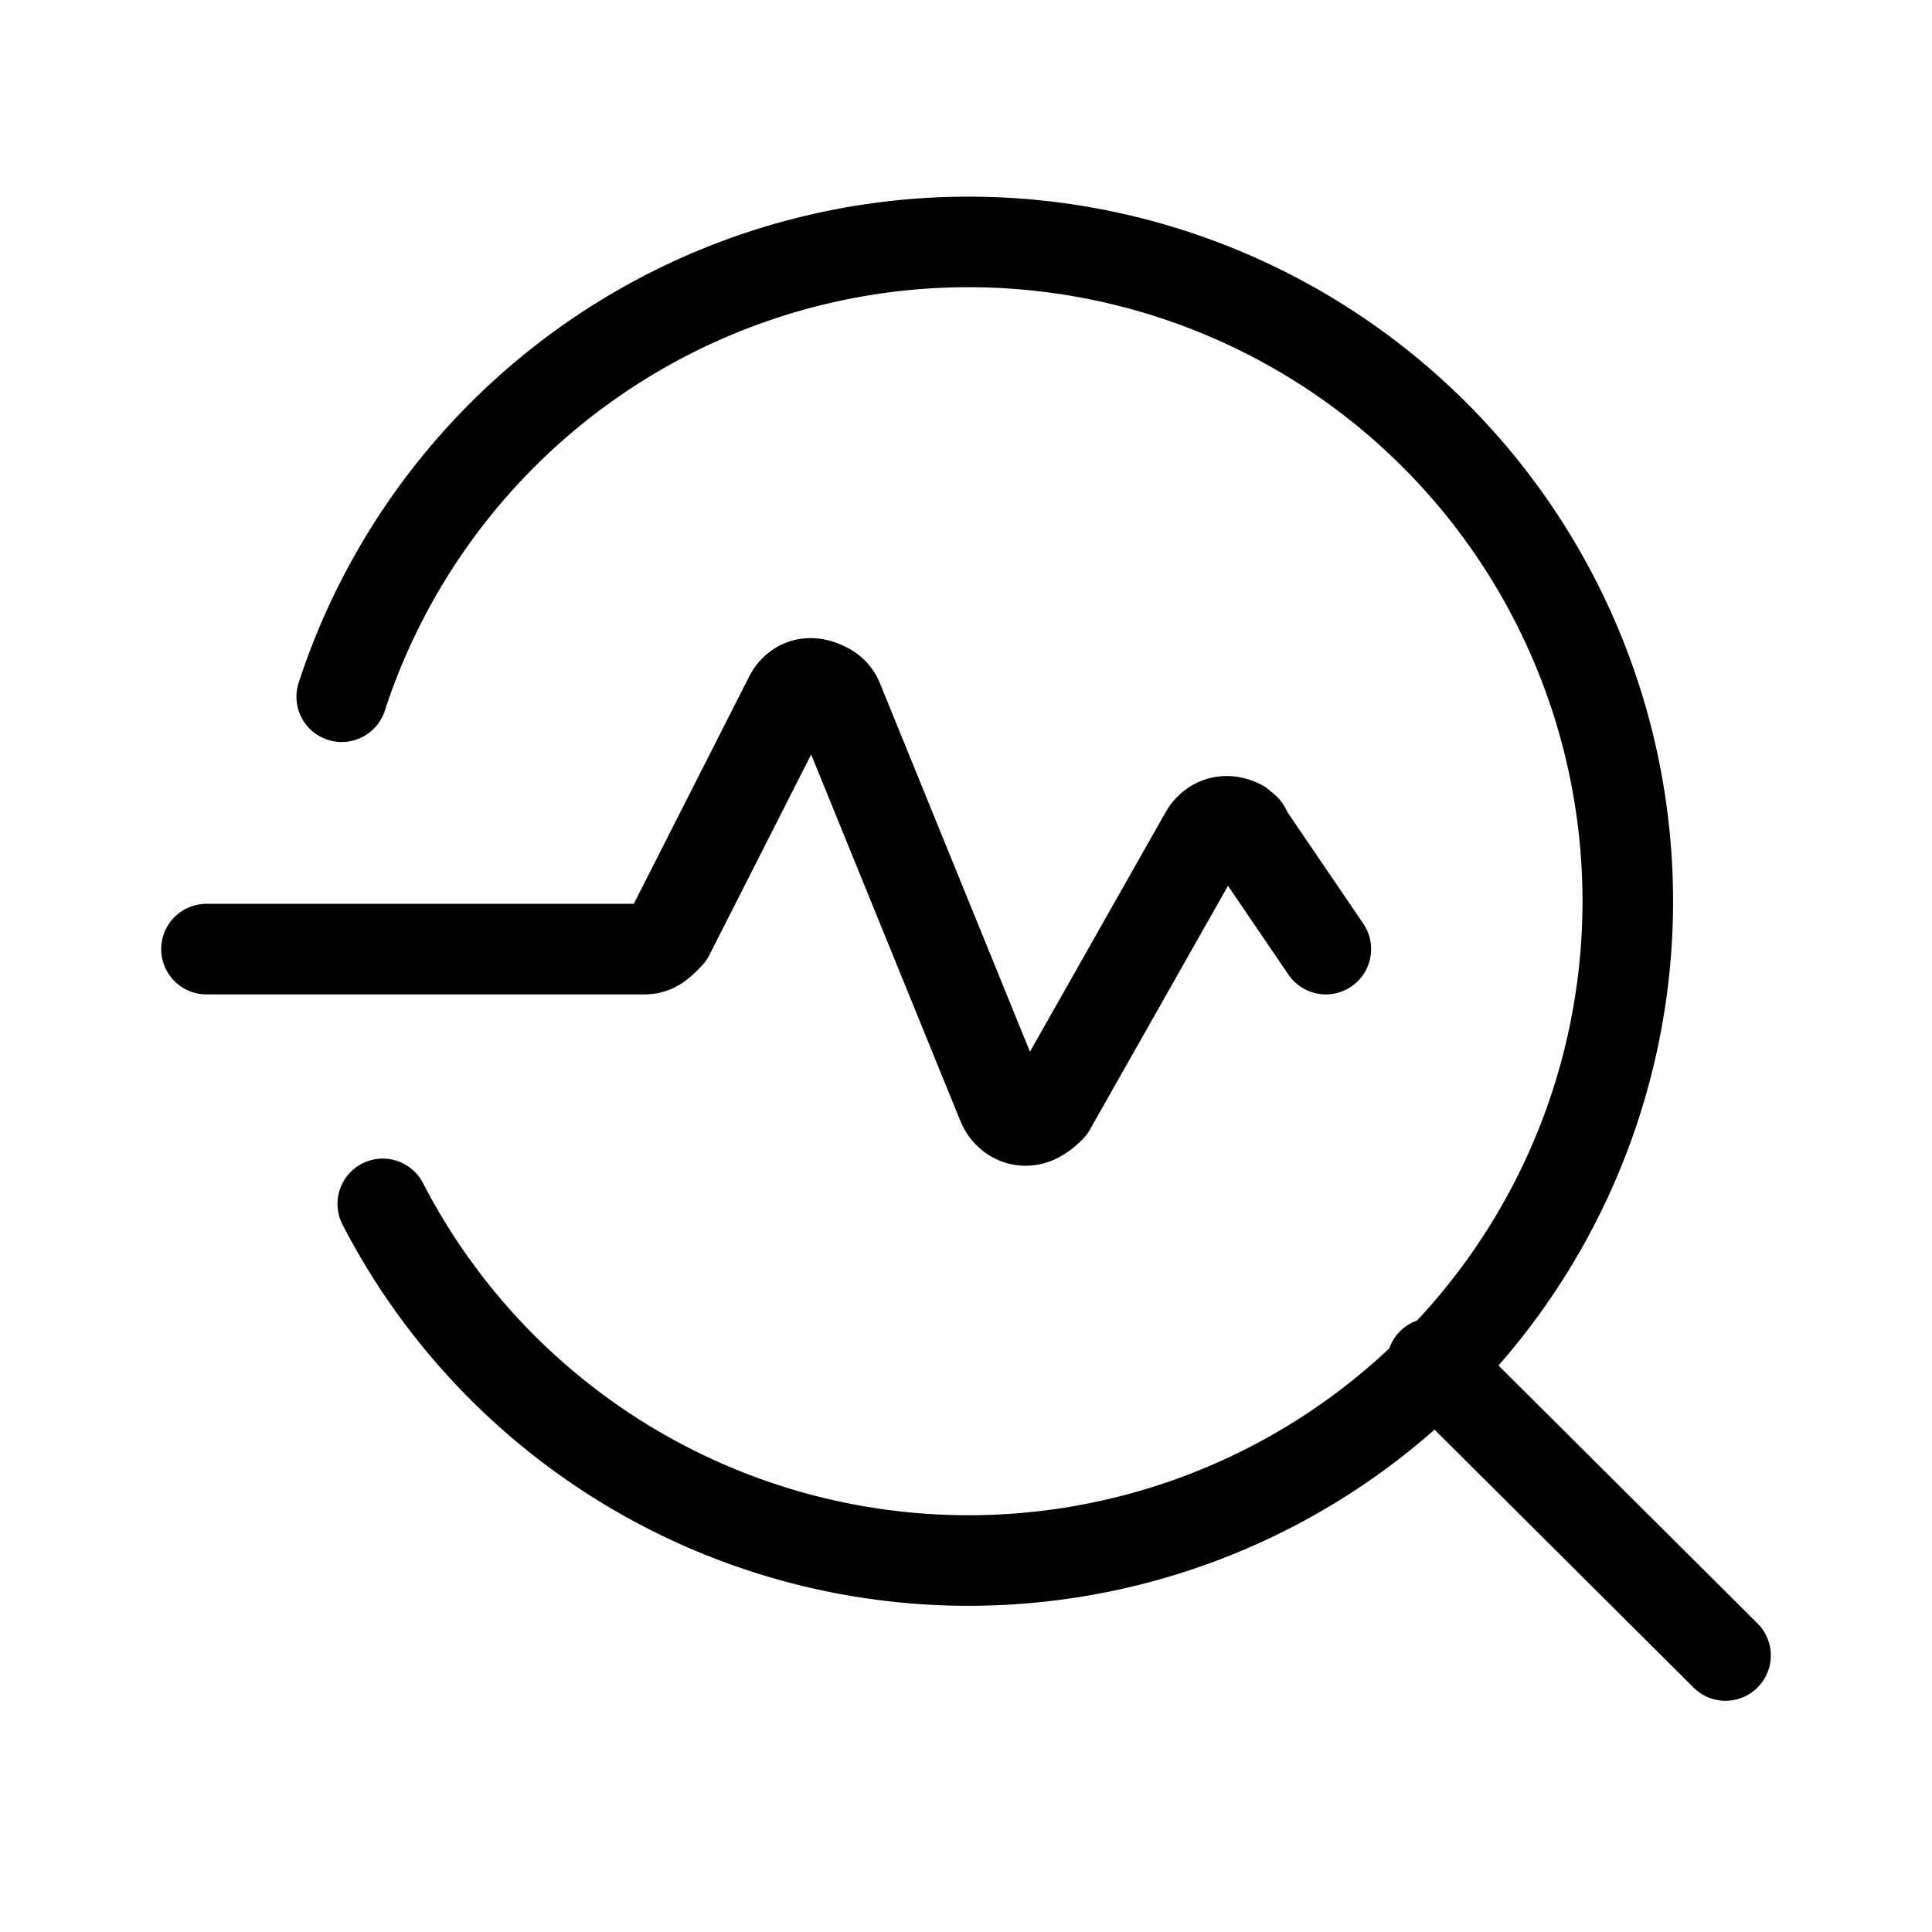 <svg xmlns="http://www.w3.org/2000/svg" viewBox="0 0 16 16">
  <path fill="none" stroke="#000" stroke-linecap="round" stroke-linejoin="round" stroke-width=".75" d="M11.86 11.29l2.43 2.42M1.71 7.86h3.63c.09 0 .14-.06.2-.12l1-1.97c.06-.11.17-.14.29-.08a.2.2 0 01.11.11L8.3 9.14c.05.12.17.17.28.12.06-.03.09-.06.12-.09l1.28-2.26c.06-.1.17-.14.29-.08.03.03.05.03.05.06l.66.97M2.83 5.77a5.46 5.46 0 11.34 4.2"/>
</svg>